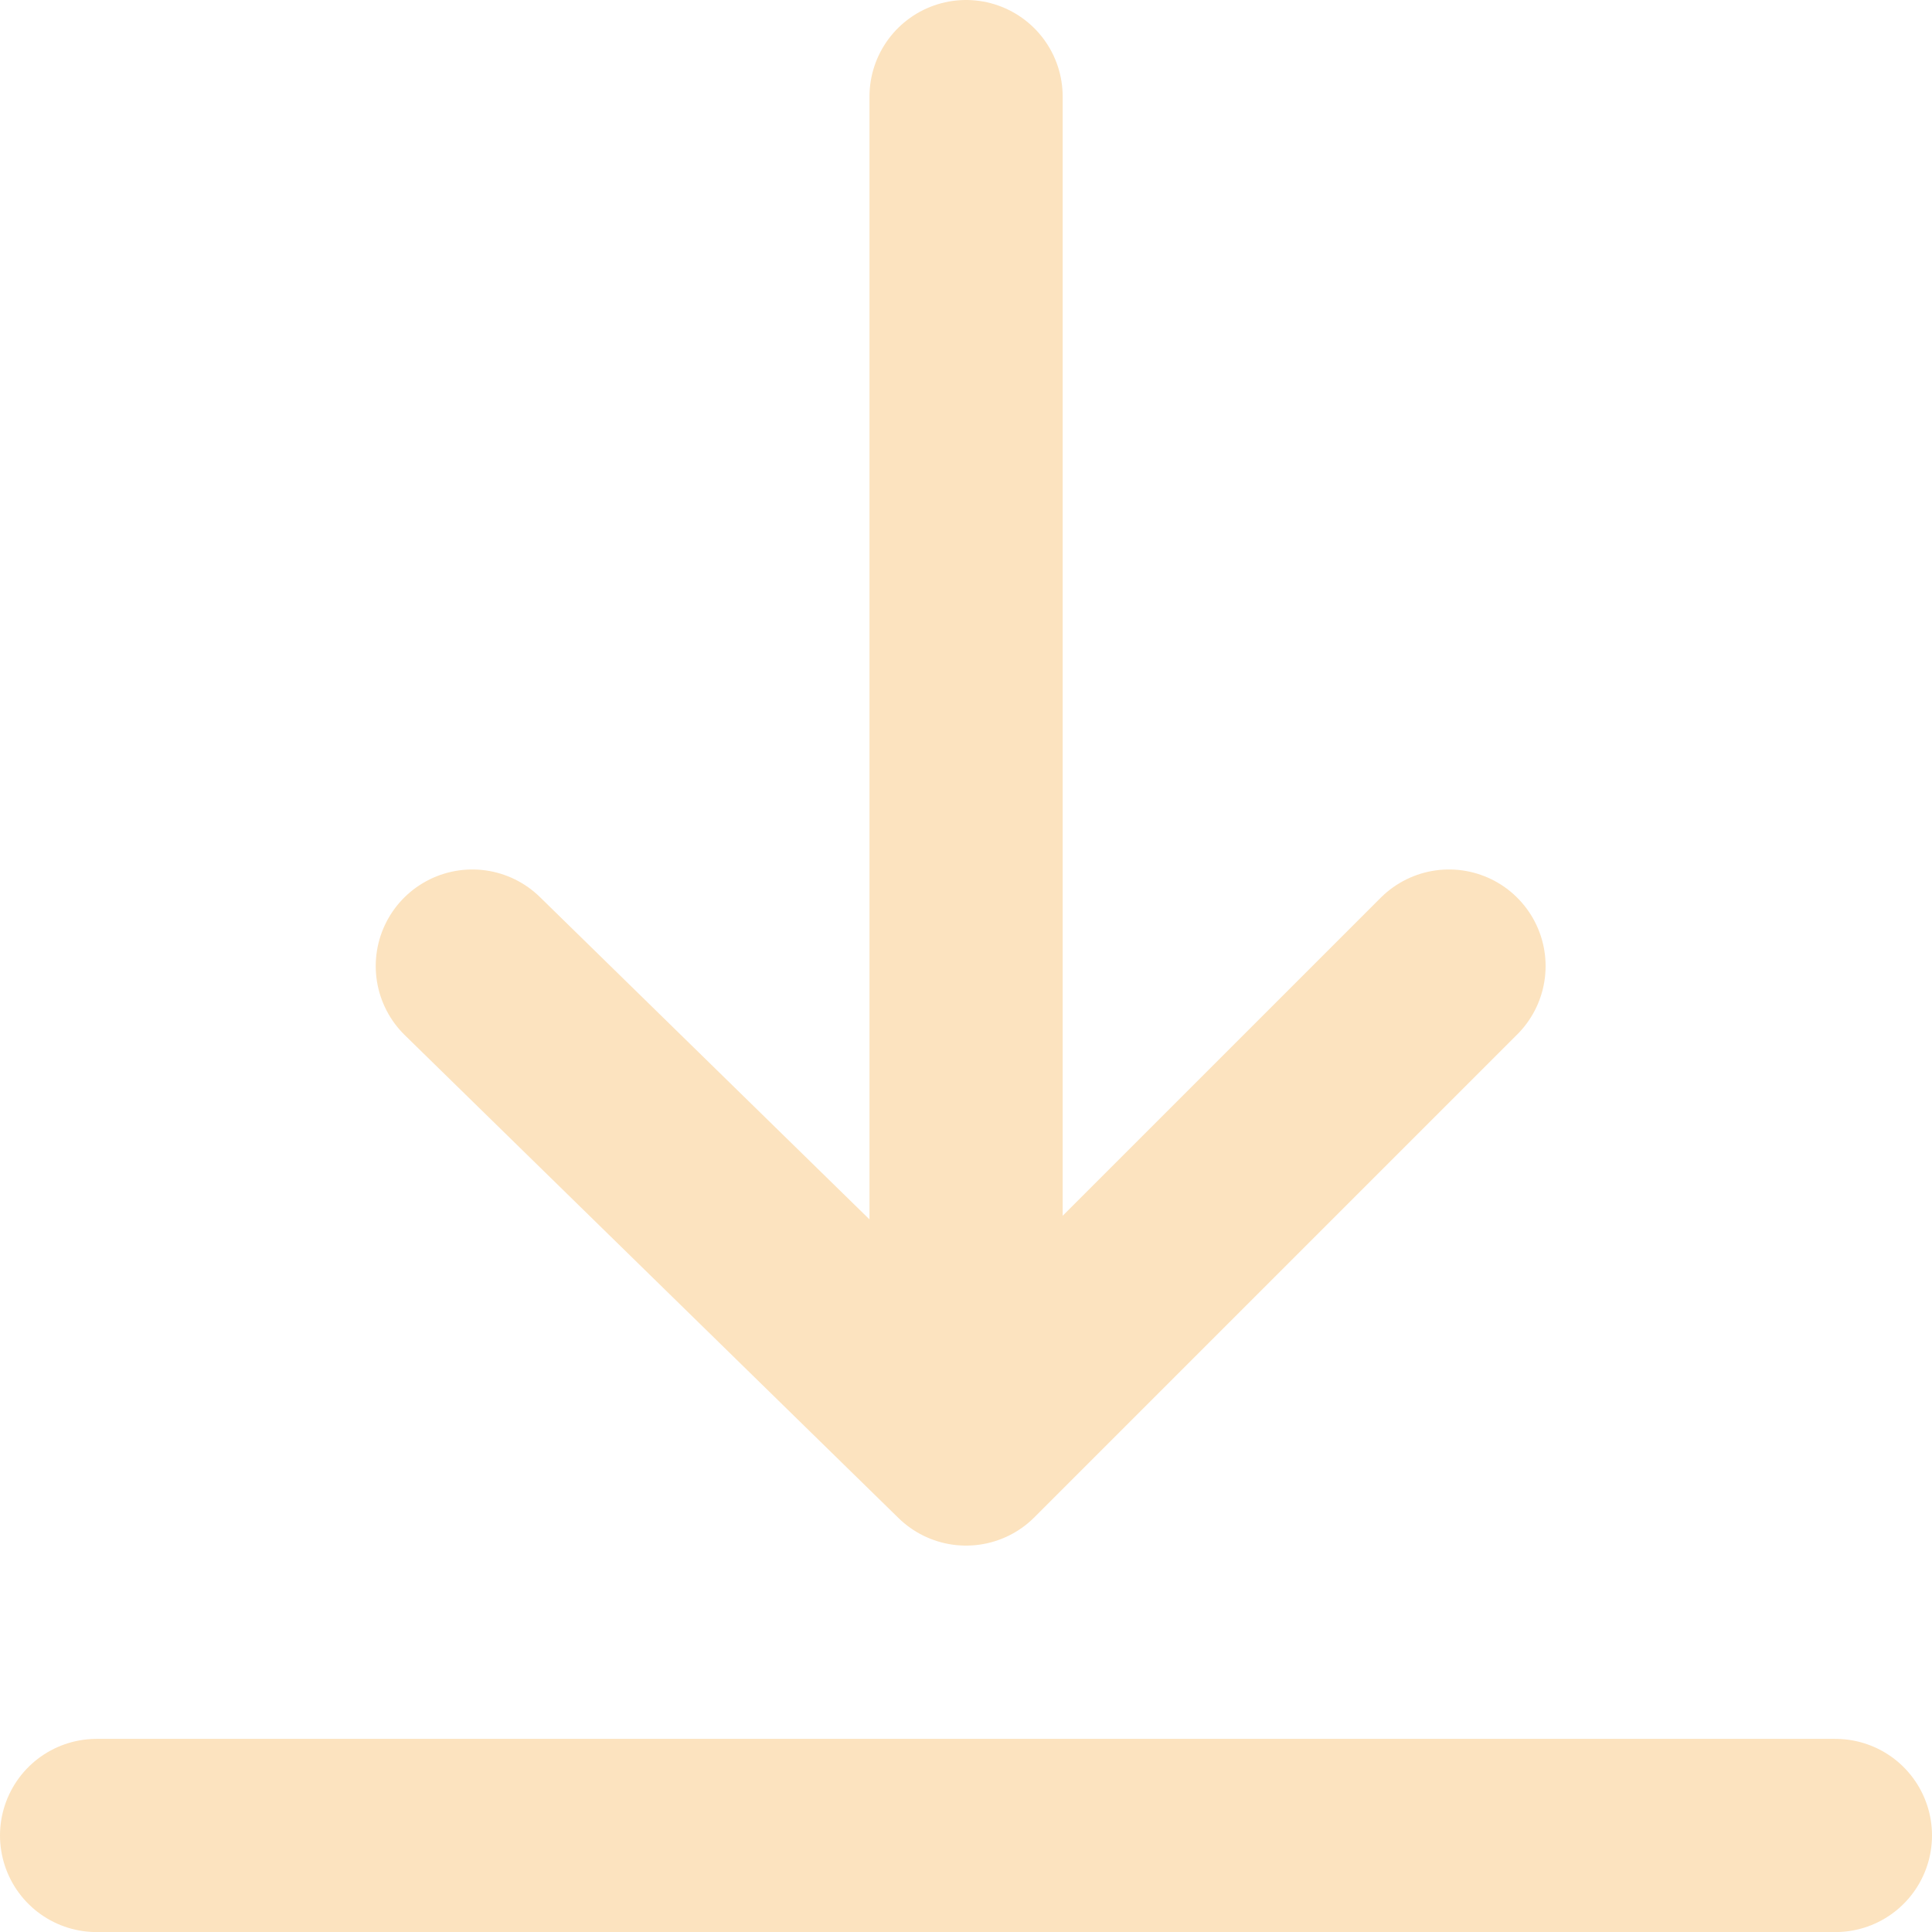 <?xml version="1.0" encoding="UTF-8"?>
<svg id="uuid-258c9d36-ba07-402b-a2ee-8d63df2abdde" data-name="Layer 1" xmlns="http://www.w3.org/2000/svg" viewBox="0 0 800 800.03">
  <defs>
    <style>
      .uuid-b5209df8-9577-4dd6-8fd4-0f9c49a57146 {
        fill: none;
        stroke: #fce3bf;
        stroke-linecap: round;
        stroke-linejoin: round;
        stroke-width: 80px;
      }
    </style>
  </defs>
  <g id="uuid-95a8430b-caa9-4bba-bbab-ecb82081bf95" data-name="Free-Icons">
    <g id="uuid-b94fe593-40bd-4cbd-a0c5-1679218606ed" data-name="Group">
      <g id="uuid-1a36b7b2-76e4-49a8-9287-be894b88ff3b" data-name="Shape">
        <path class="uuid-b5209df8-9577-4dd6-8fd4-0f9c49a57146" d="m600,400.03l-199.97,199.97-204.45-199.97m204.45,199.9V40"/>
        <line class="uuid-b5209df8-9577-4dd6-8fd4-0f9c49a57146" x1="40" y1="760.03" x2="760" y2="760.03"/>
      </g>
    </g>
  </g>
</svg>